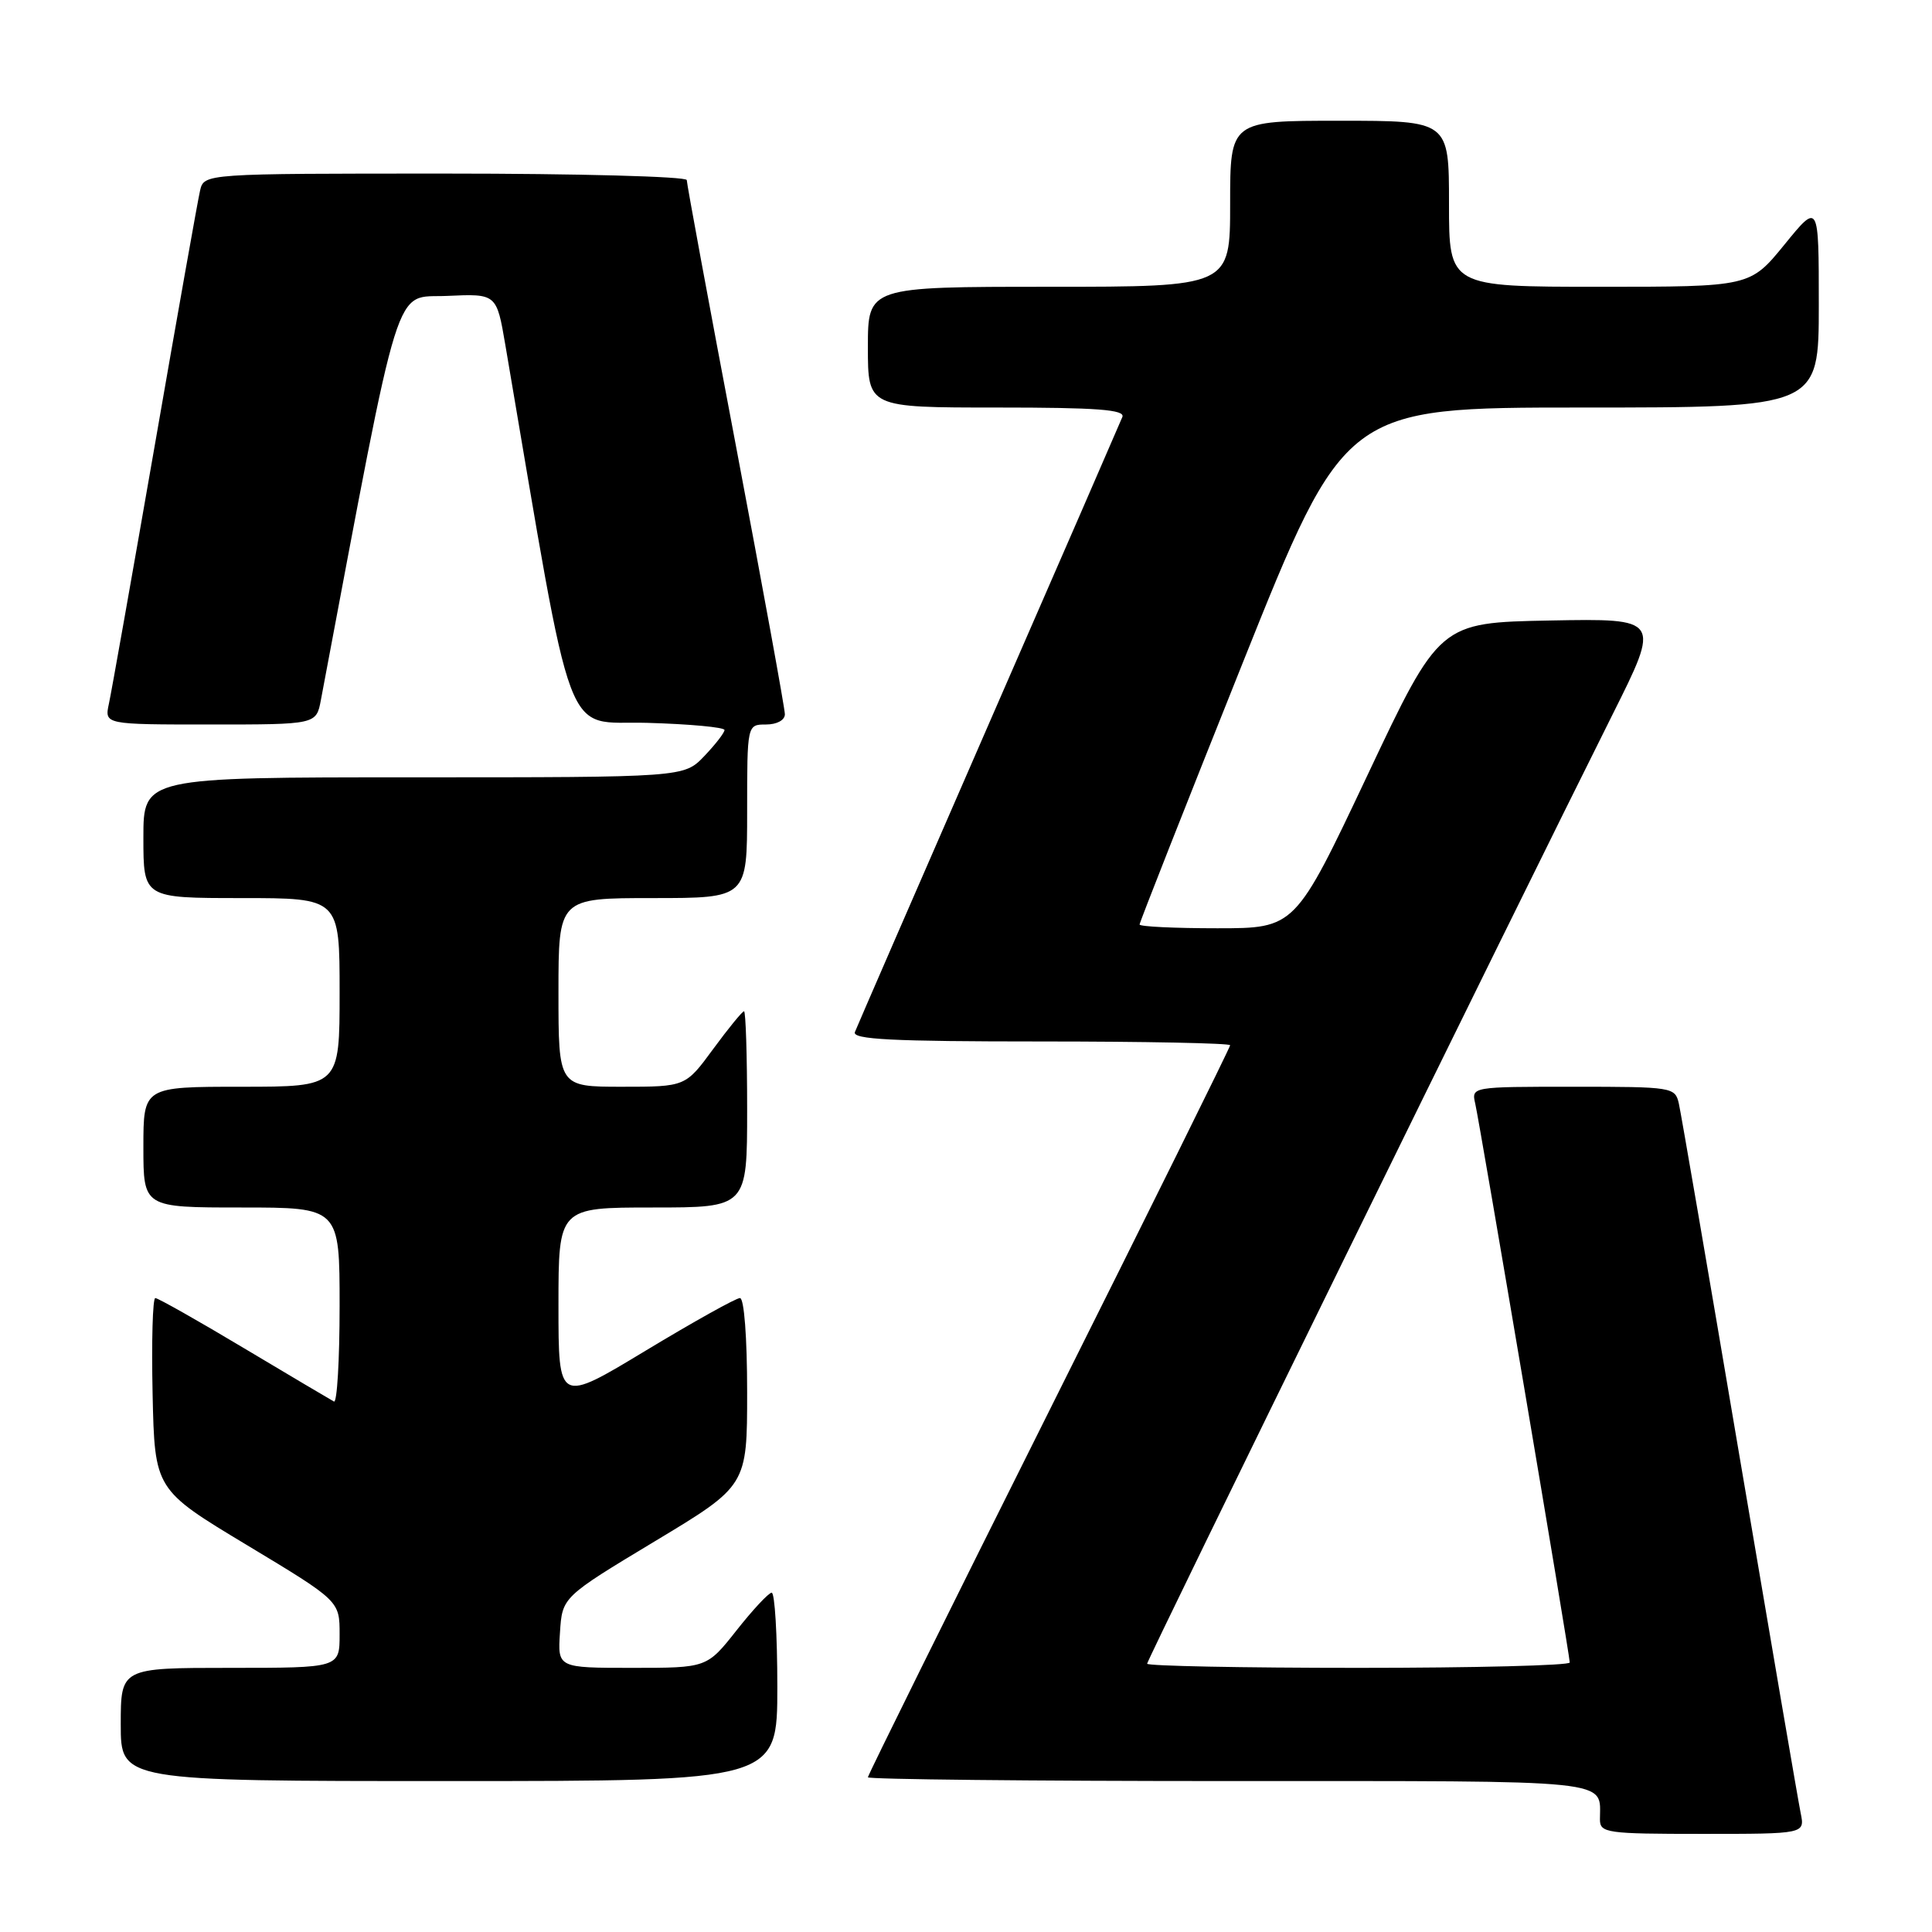 <?xml version="1.0" encoding="UTF-8" standalone="no"?>
<!DOCTYPE svg PUBLIC "-//W3C//DTD SVG 1.1//EN" "http://www.w3.org/Graphics/SVG/1.1/DTD/svg11.dtd" >
<svg xmlns="http://www.w3.org/2000/svg" xmlns:xlink="http://www.w3.org/1999/xlink" version="1.1" viewBox="0 0 256 256">
 <g >
 <path fill="currentColor"
d=" M 238.60 240.25 C 238.29 238.74 234.65 217.48 230.50 193.00 C 226.36 168.52 222.74 147.49 222.46 146.25 C 221.97 144.05 221.65 144.00 208.46 144.00 C 194.98 144.00 194.96 144.00 195.48 146.25 C 196.11 149.02 208.00 219.30 208.00 220.29 C 208.00 220.68 195.40 221.00 180.00 221.00 C 164.60 221.00 152.00 220.75 152.00 220.45 C 152.00 219.92 200.68 120.64 213.65 94.72 C 220.04 81.95 220.04 81.95 205.39 82.22 C 190.74 82.50 190.74 82.50 181.18 102.75 C 171.61 123.00 171.61 123.00 161.30 123.00 C 155.64 123.00 151.00 122.78 151.00 122.50 C 151.00 122.23 157.12 106.70 164.60 88.00 C 178.20 54.00 178.20 54.00 209.60 54.00 C 241.00 54.00 241.00 54.00 241.00 40.41 C 241.00 26.82 241.00 26.82 236.45 32.41 C 231.89 38.00 231.89 38.00 211.95 38.00 C 192.00 38.00 192.00 38.00 192.00 27.00 C 192.00 16.00 192.00 16.00 177.50 16.00 C 163.00 16.00 163.00 16.00 163.00 27.00 C 163.00 38.00 163.00 38.00 139.00 38.00 C 115.00 38.00 115.00 38.00 115.00 46.00 C 115.00 54.00 115.00 54.00 132.11 54.00 C 145.39 54.00 149.10 54.28 148.72 55.25 C 148.44 55.94 140.47 74.28 130.99 96.00 C 121.52 117.72 113.55 136.06 113.28 136.75 C 112.89 137.73 118.21 138.00 137.89 138.00 C 151.70 138.00 163.00 138.23 163.00 138.50 C 163.00 138.78 152.20 160.60 139.00 187.00 C 125.80 213.40 115.00 235.22 115.00 235.50 C 115.00 235.77 136.55 236.00 162.89 236.00 C 214.66 236.00 212.00 235.72 212.00 241.08 C 212.00 242.88 212.86 243.00 225.58 243.00 C 239.16 243.00 239.16 243.00 238.60 240.25 Z  M 103.00 223.50 C 103.00 216.62 102.66 211.02 102.25 211.04 C 101.84 211.06 99.74 213.31 97.59 216.04 C 93.67 221.00 93.67 221.00 83.78 221.00 C 73.89 221.00 73.89 221.00 74.20 216.31 C 74.50 211.62 74.50 211.62 86.75 204.24 C 99.00 196.87 99.00 196.87 99.00 184.44 C 99.00 177.21 98.60 172.00 98.05 172.00 C 97.52 172.00 91.90 175.14 85.55 178.97 C 74.00 185.95 74.00 185.95 74.00 172.97 C 74.00 160.00 74.00 160.00 86.50 160.00 C 99.00 160.00 99.00 160.00 99.00 147.00 C 99.00 139.85 98.81 134.00 98.59 134.00 C 98.36 134.00 96.52 136.25 94.50 139.00 C 90.83 144.00 90.83 144.00 82.41 144.00 C 74.00 144.00 74.00 144.00 74.00 131.50 C 74.00 119.00 74.00 119.00 86.50 119.00 C 99.00 119.00 99.00 119.00 99.00 107.50 C 99.00 96.00 99.00 96.00 101.50 96.00 C 102.95 96.00 104.00 95.42 104.00 94.64 C 104.00 93.89 101.07 77.85 97.50 59.00 C 93.92 40.15 91.00 24.34 91.00 23.86 C 91.00 23.39 76.61 23.00 59.02 23.00 C 27.04 23.00 27.04 23.00 26.51 25.25 C 26.22 26.49 23.52 41.67 20.51 59.00 C 17.49 76.33 14.76 91.74 14.43 93.25 C 13.84 96.00 13.84 96.00 27.88 96.00 C 41.91 96.00 41.91 96.00 42.52 92.75 C 53.31 35.58 52.08 39.53 59.23 39.21 C 65.80 38.91 65.80 38.91 66.96 45.71 C 76.23 100.08 74.50 95.47 85.75 95.78 C 91.39 95.94 96.00 96.37 96.00 96.73 C 96.00 97.09 94.79 98.65 93.31 100.20 C 90.63 103.00 90.63 103.00 54.81 103.00 C 19.00 103.00 19.00 103.00 19.00 111.00 C 19.00 119.00 19.00 119.00 32.00 119.00 C 45.00 119.00 45.00 119.00 45.00 131.50 C 45.00 144.00 45.00 144.00 32.00 144.00 C 19.00 144.00 19.00 144.00 19.00 152.00 C 19.00 160.00 19.00 160.00 32.00 160.00 C 45.00 160.00 45.00 160.00 45.00 173.06 C 45.00 180.24 44.66 185.94 44.25 185.71 C 43.84 185.49 38.49 182.32 32.36 178.66 C 26.23 174.99 20.93 172.00 20.58 172.00 C 20.23 172.00 20.07 177.71 20.22 184.69 C 20.50 197.38 20.50 197.38 32.75 204.75 C 45.00 212.13 45.00 212.13 45.00 216.56 C 45.00 221.00 45.00 221.00 30.50 221.00 C 16.00 221.00 16.00 221.00 16.00 228.50 C 16.00 236.00 16.00 236.00 59.50 236.00 C 103.00 236.00 103.00 236.00 103.00 223.50 Z "/>
</g>
</svg>